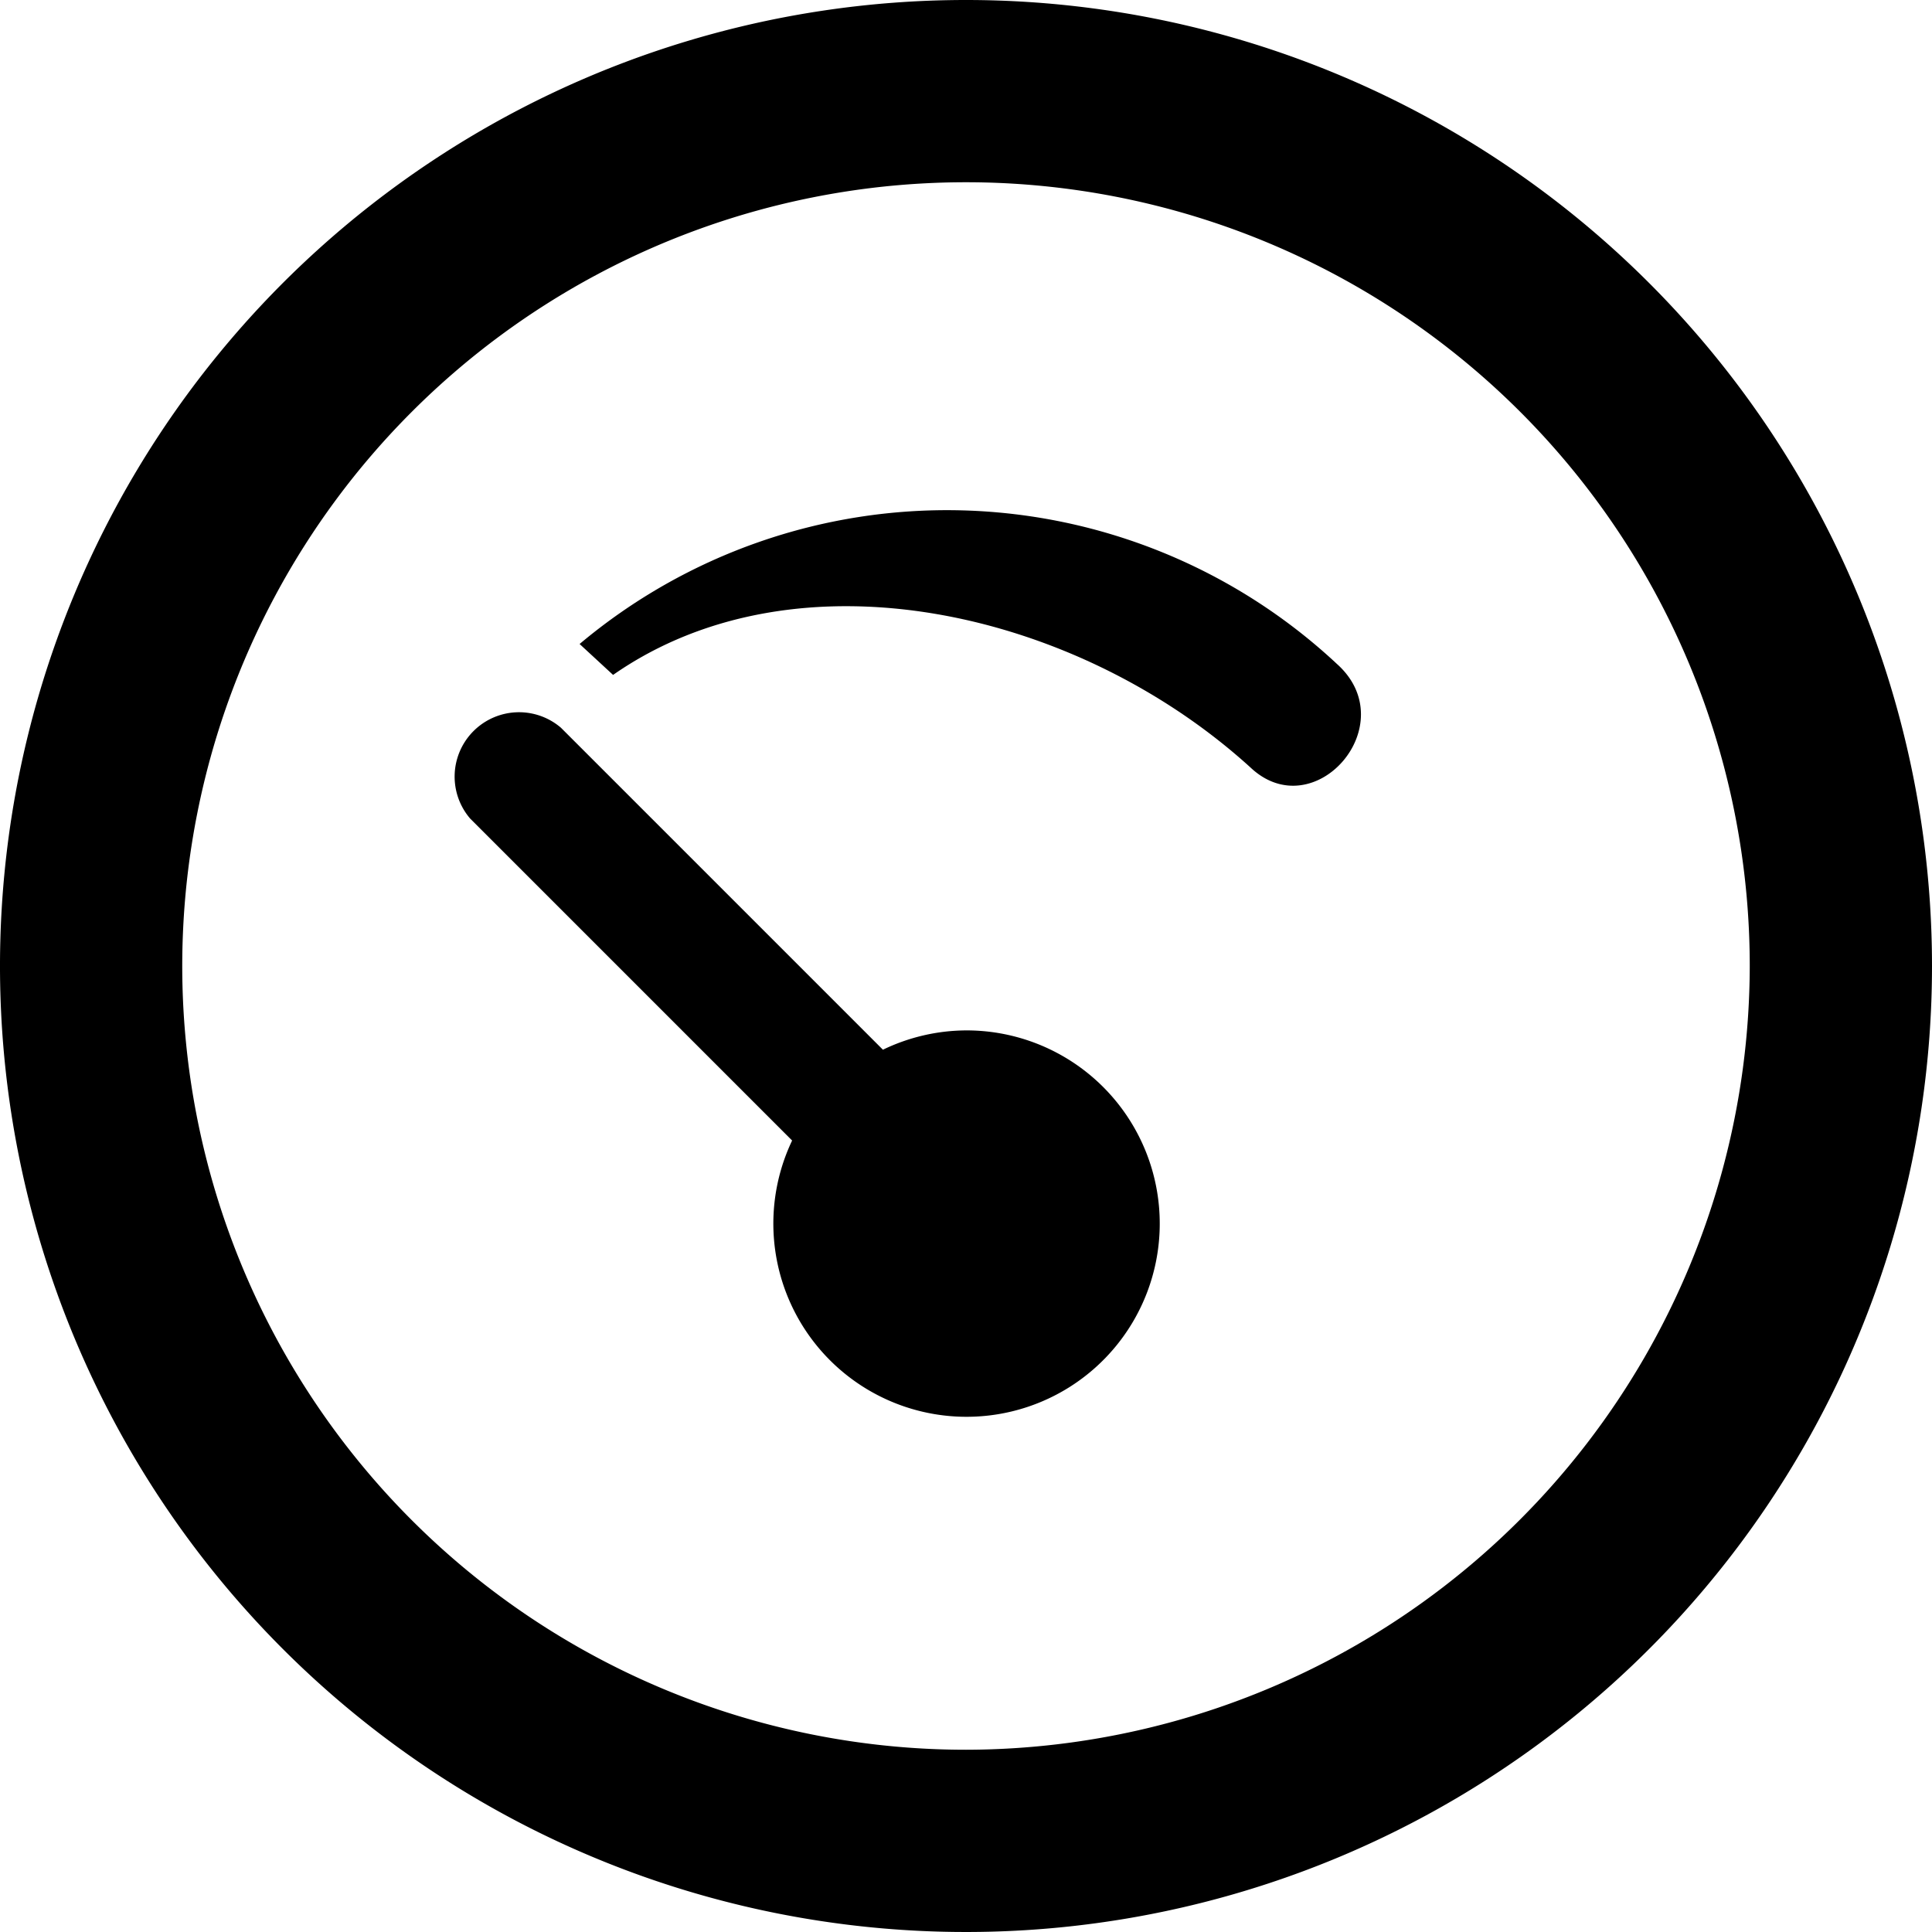 <svg xmlns="http://www.w3.org/2000/svg" width="30" height="30" viewBox="0 0 30 30"><title>dial</title><path d="M15,0A15,15,0,1,0,30,15,15,15,0,0,0,15,0Zm0,27.17A12.17,12.17,0,1,1,27.17,15h0A12.19,12.19,0,0,1,15,27.17Z"/><path d="M20.76,10.31A8.87,8.87,0,0,0,9,10l.52.48c2.87-2,7.22-1,9.9,1.44C20.41,12.85,21.81,11.25,20.76,10.31Z"/><path d="M15,16a3,3,0,0,0-1.29.3l-5-5a1,1,0,0,0-1.41,1.41l5,5A3,3,0,1,0,15,16Z"/></svg>